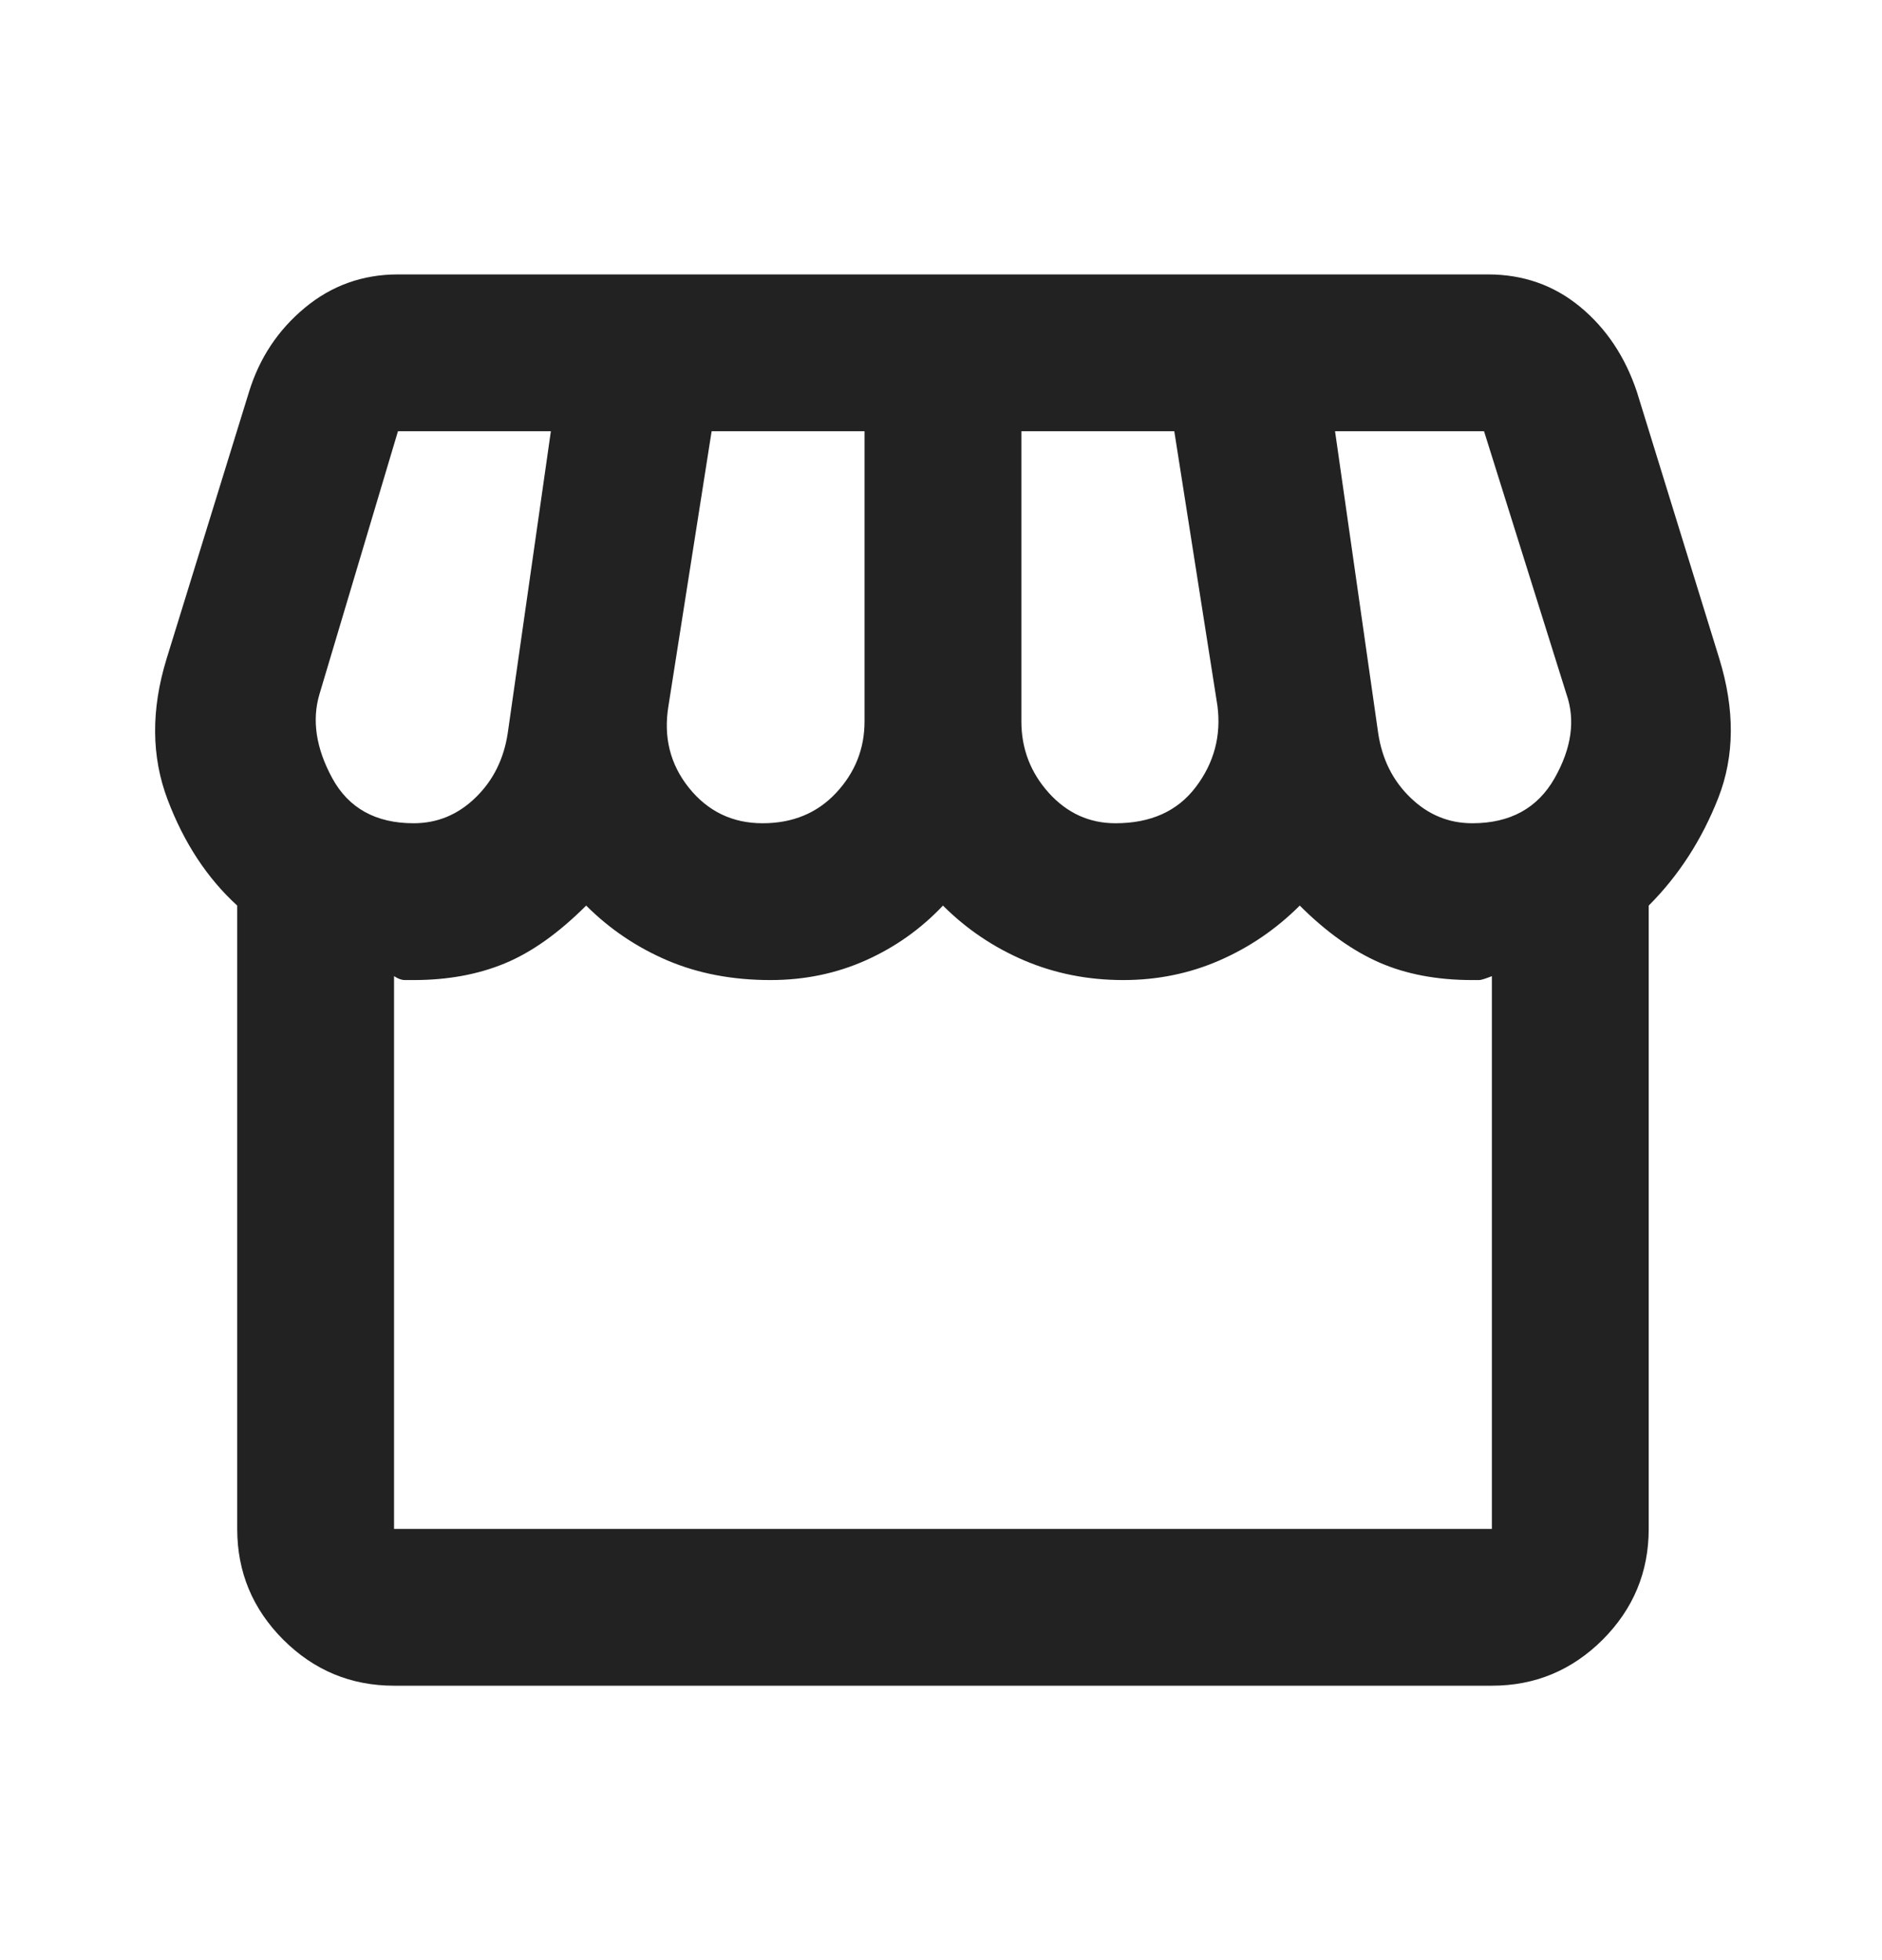 <svg width="24" height="25" viewBox="0 0 24 25" fill="none" xmlns="http://www.w3.org/2000/svg">
<mask id="mask0_1_280" style="mask-type:alpha" maskUnits="userSpaceOnUse" x="0" y="0" width="24" height="25">
<rect y="0.5" width="24" height="24" fill="#D9D9D9"/>
</mask>
<g mask="url(#mask0_1_280)">
<path d="M21.025 11.55V19.5C21.025 20.05 20.829 20.521 20.438 20.913C20.046 21.304 19.575 21.5 19.025 21.5H5.025C4.475 21.5 4.004 21.304 3.612 20.913C3.221 20.521 3.025 20.05 3.025 19.5V11.55C2.642 11.2 2.346 10.75 2.138 10.2C1.929 9.65 1.925 9.05 2.125 8.4L3.175 5C3.308 4.567 3.546 4.208 3.888 3.925C4.229 3.642 4.625 3.5 5.075 3.5H18.975C19.425 3.5 19.817 3.638 20.15 3.913C20.483 4.188 20.725 4.55 20.875 5L21.925 8.4C22.125 9.05 22.121 9.642 21.913 10.175C21.704 10.708 21.408 11.167 21.025 11.55ZM14.225 10.5C14.675 10.5 15.017 10.346 15.25 10.037C15.483 9.729 15.575 9.383 15.525 9L14.975 5.5H13.025V9.2C13.025 9.55 13.142 9.854 13.375 10.113C13.608 10.371 13.892 10.5 14.225 10.5ZM9.725 10.5C10.108 10.5 10.421 10.371 10.662 10.113C10.904 9.854 11.025 9.55 11.025 9.2V5.5H9.075L8.525 9C8.458 9.4 8.546 9.75 8.787 10.05C9.029 10.35 9.342 10.5 9.725 10.5ZM5.275 10.5C5.575 10.5 5.838 10.392 6.062 10.175C6.287 9.958 6.425 9.683 6.475 9.35L7.025 5.5H5.075L4.075 8.85C3.975 9.183 4.029 9.542 4.237 9.925C4.446 10.308 4.792 10.5 5.275 10.5ZM18.775 10.5C19.258 10.5 19.608 10.308 19.825 9.925C20.042 9.542 20.092 9.183 19.975 8.85L18.925 5.5H17.025L17.575 9.35C17.625 9.683 17.762 9.958 17.988 10.175C18.212 10.392 18.475 10.5 18.775 10.5ZM5.025 19.5H19.025V12.45C18.942 12.483 18.887 12.5 18.863 12.5H18.775C18.325 12.5 17.929 12.425 17.587 12.275C17.246 12.125 16.908 11.883 16.575 11.55C16.275 11.85 15.933 12.083 15.55 12.25C15.167 12.417 14.758 12.5 14.325 12.5C13.875 12.5 13.454 12.417 13.062 12.25C12.671 12.083 12.325 11.85 12.025 11.55C11.742 11.85 11.412 12.083 11.037 12.25C10.662 12.417 10.258 12.5 9.825 12.5C9.342 12.5 8.904 12.417 8.512 12.25C8.121 12.083 7.775 11.85 7.475 11.55C7.125 11.9 6.779 12.146 6.438 12.287C6.096 12.429 5.708 12.5 5.275 12.5H5.162C5.121 12.5 5.075 12.483 5.025 12.45V19.5Z" fill="#222222"/>
</g>
</svg>
